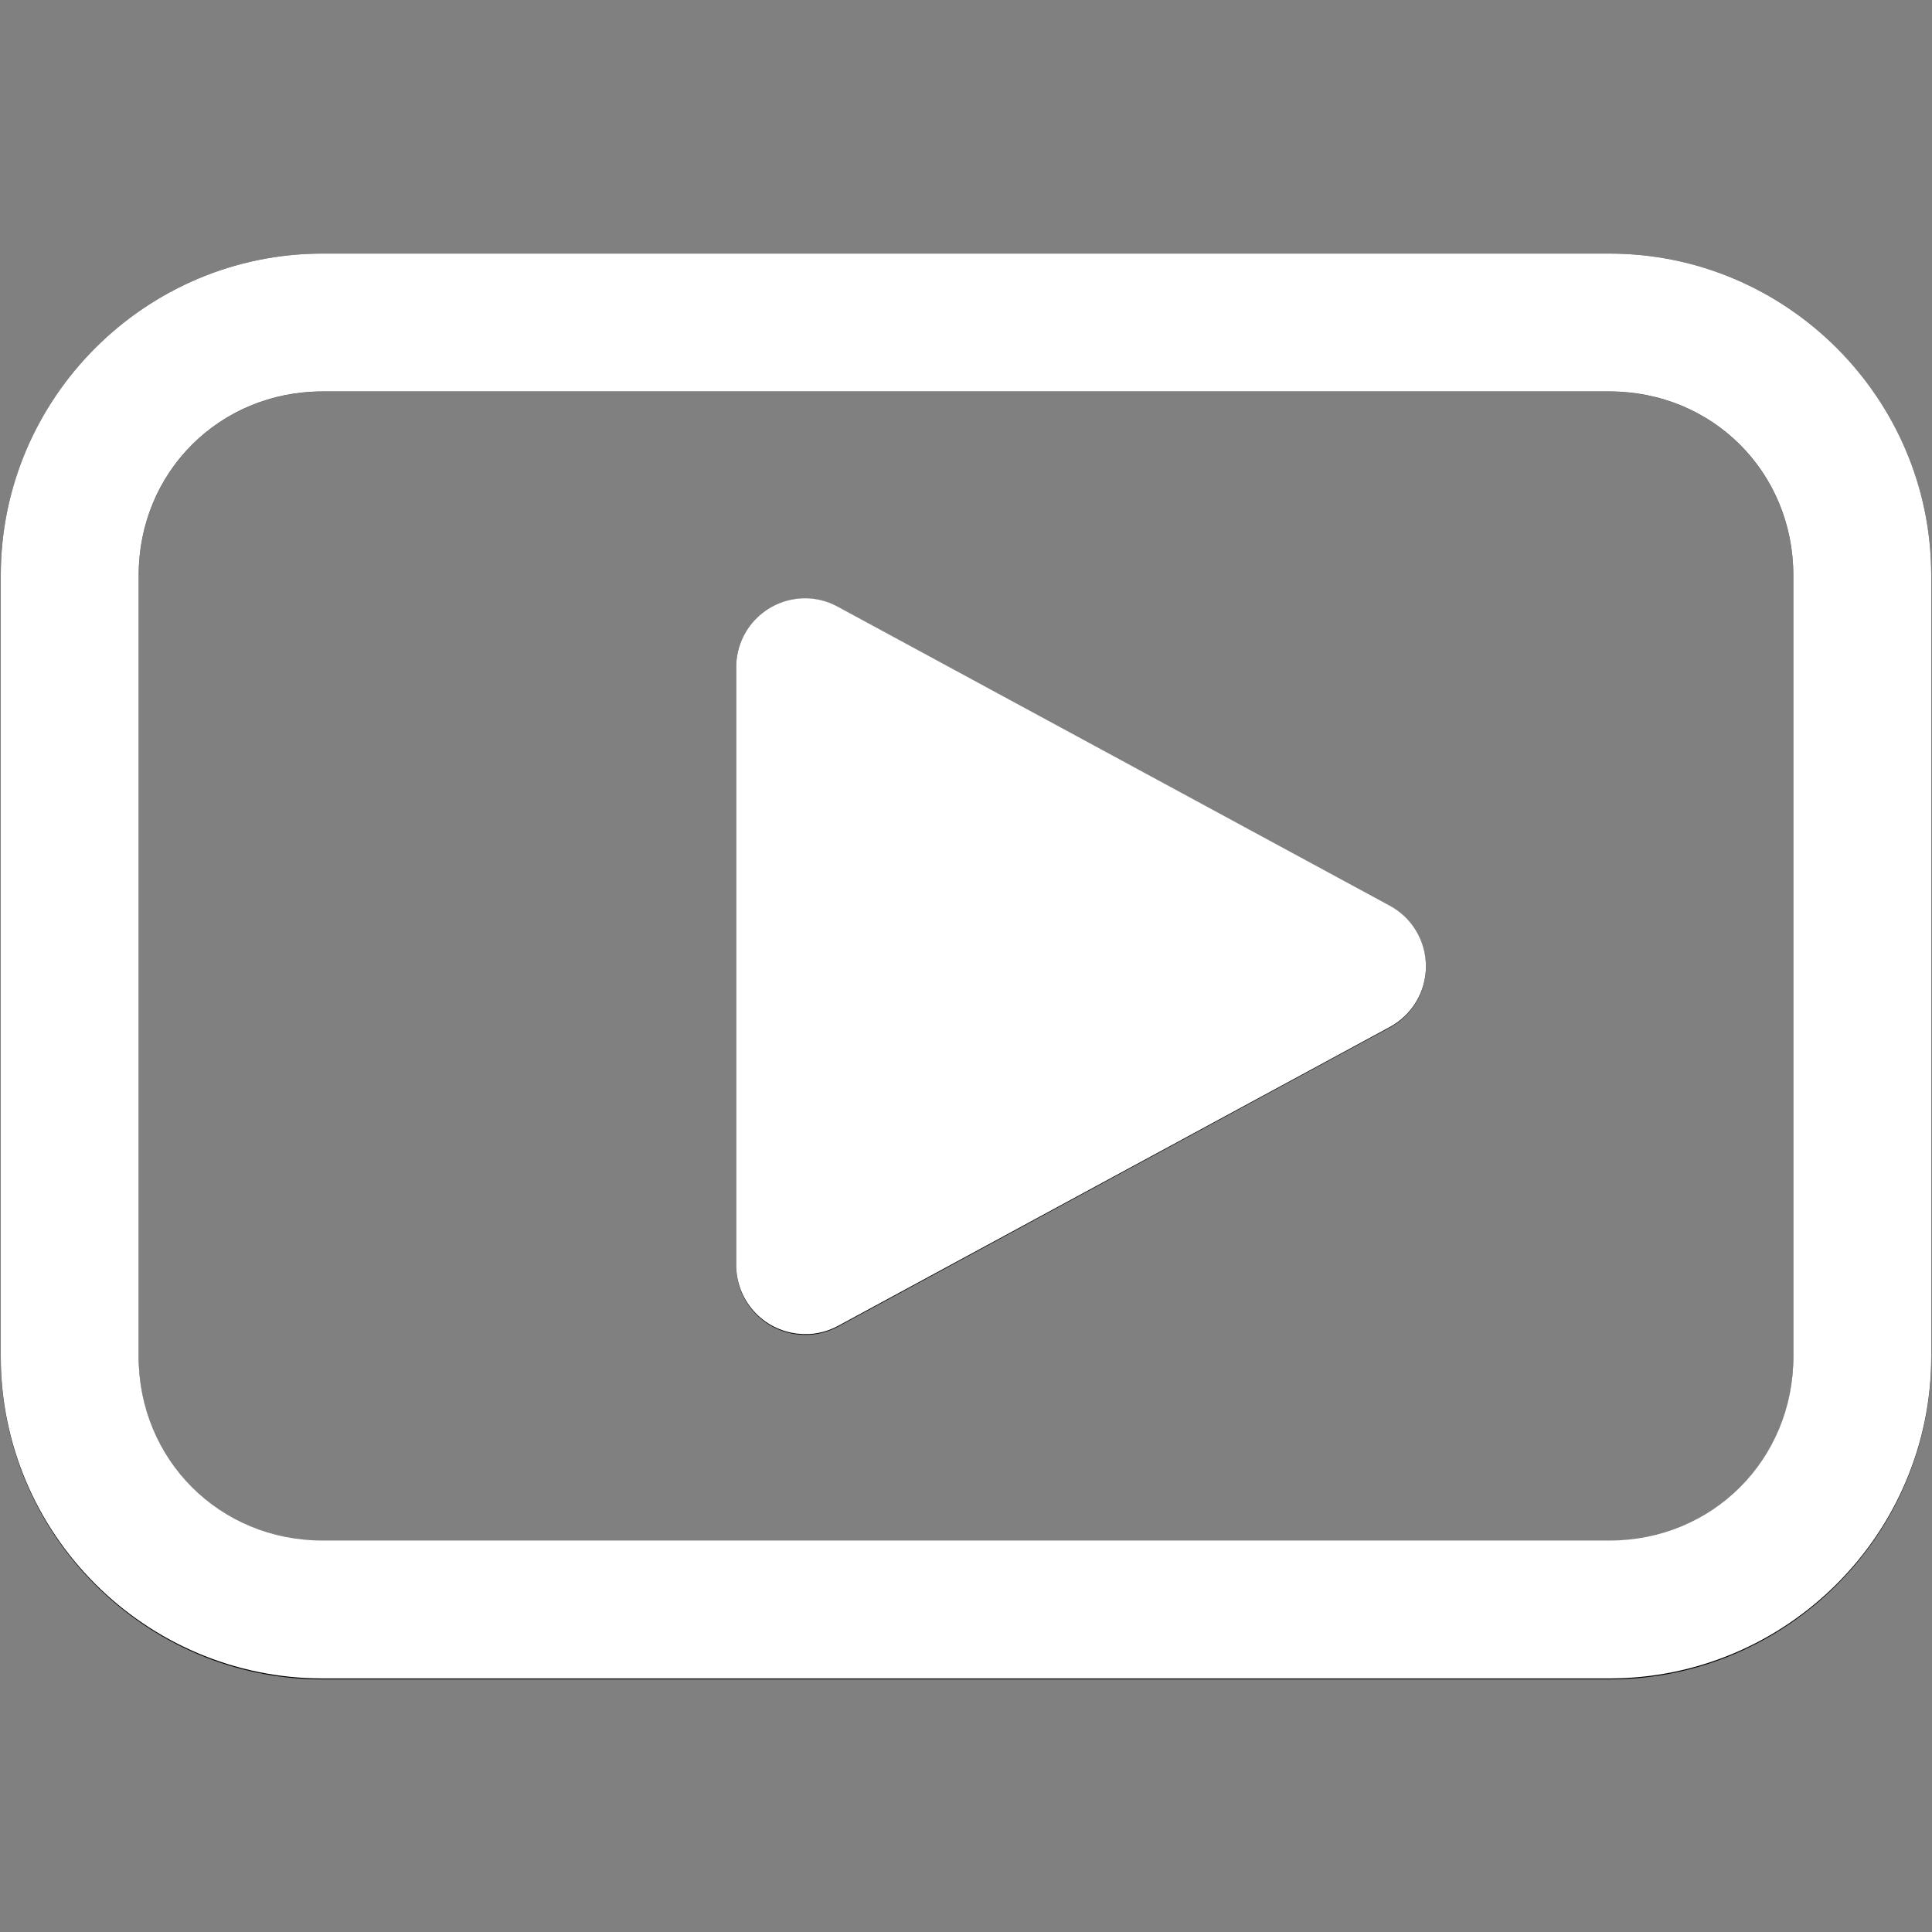 <svg xmlns="http://www.w3.org/2000/svg" xmlns:xlink="http://www.w3.org/1999/xlink" width="500" zoomAndPan="magnify" viewBox="0 0 375 375" height="500" preserveAspectRatio="xMidYMid meet" version="1.0"><rect x="0" y="0" width="375" height="375" fill="#808080" stroke="none"/><defs><clipPath id="afa5a676a9"><path d="M 0 49.219 L 375 49.219 L 375 325.969 L 0 325.969 Z M 0 49.219 " clip-rule="nonzero"/></clipPath><clipPath id="6fbb1a2a02"><path d="M 155 133 L 258 133 L 258 247 L 155 247 Z M 155 133 " clip-rule="nonzero"/></clipPath><clipPath id="fd52c42a14"><path d="M 254.188 128.754 L 260.074 241.266 L 161.77 246.41 L 155.887 133.898 Z M 254.188 128.754 " clip-rule="nonzero"/></clipPath><clipPath id="e14bd836ba"><path d="M 257.129 184.93 L 161.762 246.246 L 155.887 133.898 Z M 257.129 184.93 " clip-rule="nonzero"/></clipPath></defs><g clip-path="url(#afa5a676a9)"><path fill="#000000" d="M 62.602 49.219 C 28.234 49.219 0.152 77.324 0.152 111.711 L 0.152 263.477 C 0.152 297.867 28.234 325.969 62.602 325.969 L 312.398 325.969 C 346.766 325.969 374.848 297.867 374.848 263.477 L 374.848 111.711 C 374.848 77.324 346.766 49.219 312.398 49.219 Z M 62.602 76.004 L 312.398 76.004 C 332.398 76.004 348.086 91.695 348.086 111.711 L 348.086 263.477 C 348.086 283.492 332.398 299.188 312.398 299.188 L 62.602 299.188 C 42.602 299.188 26.914 283.492 26.914 263.477 L 26.914 111.711 C 26.914 91.695 42.602 76.004 62.602 76.004 Z M 156.695 116.176 C 155.797 116.148 154.906 116.211 154.023 116.359 C 153.141 116.512 152.281 116.75 151.445 117.074 C 150.609 117.398 149.812 117.801 149.059 118.285 C 148.305 118.77 147.605 119.324 146.961 119.945 C 146.316 120.57 145.742 121.254 145.234 121.996 C 144.727 122.734 144.301 123.52 143.949 124.344 C 143.602 125.172 143.336 126.023 143.16 126.902 C 142.98 127.781 142.895 128.668 142.895 129.566 L 142.895 245.621 C 142.891 246.445 142.961 247.262 143.105 248.074 C 143.254 248.883 143.473 249.676 143.762 250.445 C 144.055 251.215 144.414 251.953 144.844 252.656 C 145.27 253.359 145.758 254.016 146.309 254.629 C 146.855 255.242 147.457 255.801 148.109 256.305 C 148.762 256.809 149.453 257.246 150.188 257.621 C 150.918 257.996 151.68 258.301 152.469 258.535 C 153.258 258.77 154.062 258.93 154.883 259.016 C 157.641 259.312 160.246 258.801 162.688 257.48 L 269.742 199.453 C 270.805 198.879 271.773 198.172 272.645 197.336 C 273.52 196.5 274.266 195.566 274.883 194.527 C 275.5 193.488 275.973 192.391 276.293 191.223 C 276.613 190.059 276.773 188.871 276.773 187.664 C 276.773 186.457 276.613 185.27 276.293 184.105 C 275.973 182.941 275.5 181.84 274.883 180.801 C 274.266 179.762 273.52 178.828 272.645 177.992 C 271.773 177.156 270.805 176.449 269.742 175.879 L 162.688 117.848 C 160.824 116.812 158.824 116.254 156.695 116.176 Z M 169.656 152.164 L 235.172 187.594 L 169.656 223.164 Z M 169.656 152.164 " fill-opacity="1" fill-rule="nonzero"/><path fill="#ffffff" d="M 62.602 49.219 C 28.234 49.219 0.152 77.305 0.152 111.668 L 0.152 263.332 C 0.152 297.699 28.234 325.781 62.602 325.781 L 312.398 325.781 C 346.766 325.781 374.848 297.699 374.848 263.332 L 374.848 111.668 C 374.848 77.305 346.766 49.219 312.398 49.219 Z M 62.602 75.984 L 312.398 75.984 C 332.398 75.984 348.086 91.668 348.086 111.668 L 348.086 263.332 C 348.086 283.332 332.398 299.02 312.398 299.02 L 62.602 299.02 C 42.602 299.02 26.914 283.332 26.914 263.332 L 26.914 111.668 C 26.914 91.668 42.602 75.984 62.602 75.984 Z M 156.695 116.129 C 155.797 116.102 154.906 116.164 154.023 116.316 C 153.141 116.465 152.281 116.703 151.445 117.027 C 150.609 117.352 149.812 117.754 149.059 118.238 C 148.305 118.723 147.605 119.273 146.961 119.898 C 146.316 120.523 145.742 121.207 145.234 121.945 C 144.727 122.684 144.301 123.469 143.949 124.293 C 143.602 125.117 143.336 125.973 143.16 126.852 C 142.98 127.727 142.895 128.617 142.895 129.512 L 142.895 245.488 C 142.891 246.312 142.961 247.129 143.105 247.938 C 143.254 248.75 143.473 249.539 143.762 250.309 C 144.055 251.078 144.414 251.812 144.844 252.516 C 145.27 253.219 145.758 253.879 146.309 254.492 C 146.855 255.105 147.457 255.66 148.109 256.164 C 148.762 256.668 149.453 257.105 150.188 257.48 C 150.918 257.855 151.68 258.156 152.469 258.391 C 153.258 258.625 154.062 258.785 154.883 258.871 C 157.641 259.172 160.246 258.66 162.688 257.34 L 269.742 199.348 C 270.805 198.777 271.773 198.07 272.645 197.238 C 273.52 196.402 274.266 195.465 274.883 194.43 C 275.5 193.391 275.973 192.293 276.293 191.129 C 276.613 189.965 276.773 188.777 276.773 187.57 C 276.773 186.363 276.613 185.176 276.293 184.012 C 275.973 182.848 275.5 181.75 274.883 180.711 C 274.266 179.676 273.52 178.738 272.645 177.902 C 271.773 177.07 270.805 176.363 269.742 175.793 L 162.688 117.801 C 160.824 116.766 158.824 116.211 156.695 116.129 Z M 169.656 152.094 L 235.172 187.5 L 169.656 223.047 Z M 169.656 152.094 " fill-opacity="1" fill-rule="nonzero"/></g><g clip-path="url(#6fbb1a2a02)"><g clip-path="url(#fd52c42a14)"><g clip-path="url(#e14bd836ba)"><path fill="#ffffff" d="M 254.188 128.754 L 260.074 241.266 L 161.77 246.41 L 155.887 133.898 Z M 254.188 128.754 " fill-opacity="1" fill-rule="nonzero"/></g></g></g></svg>